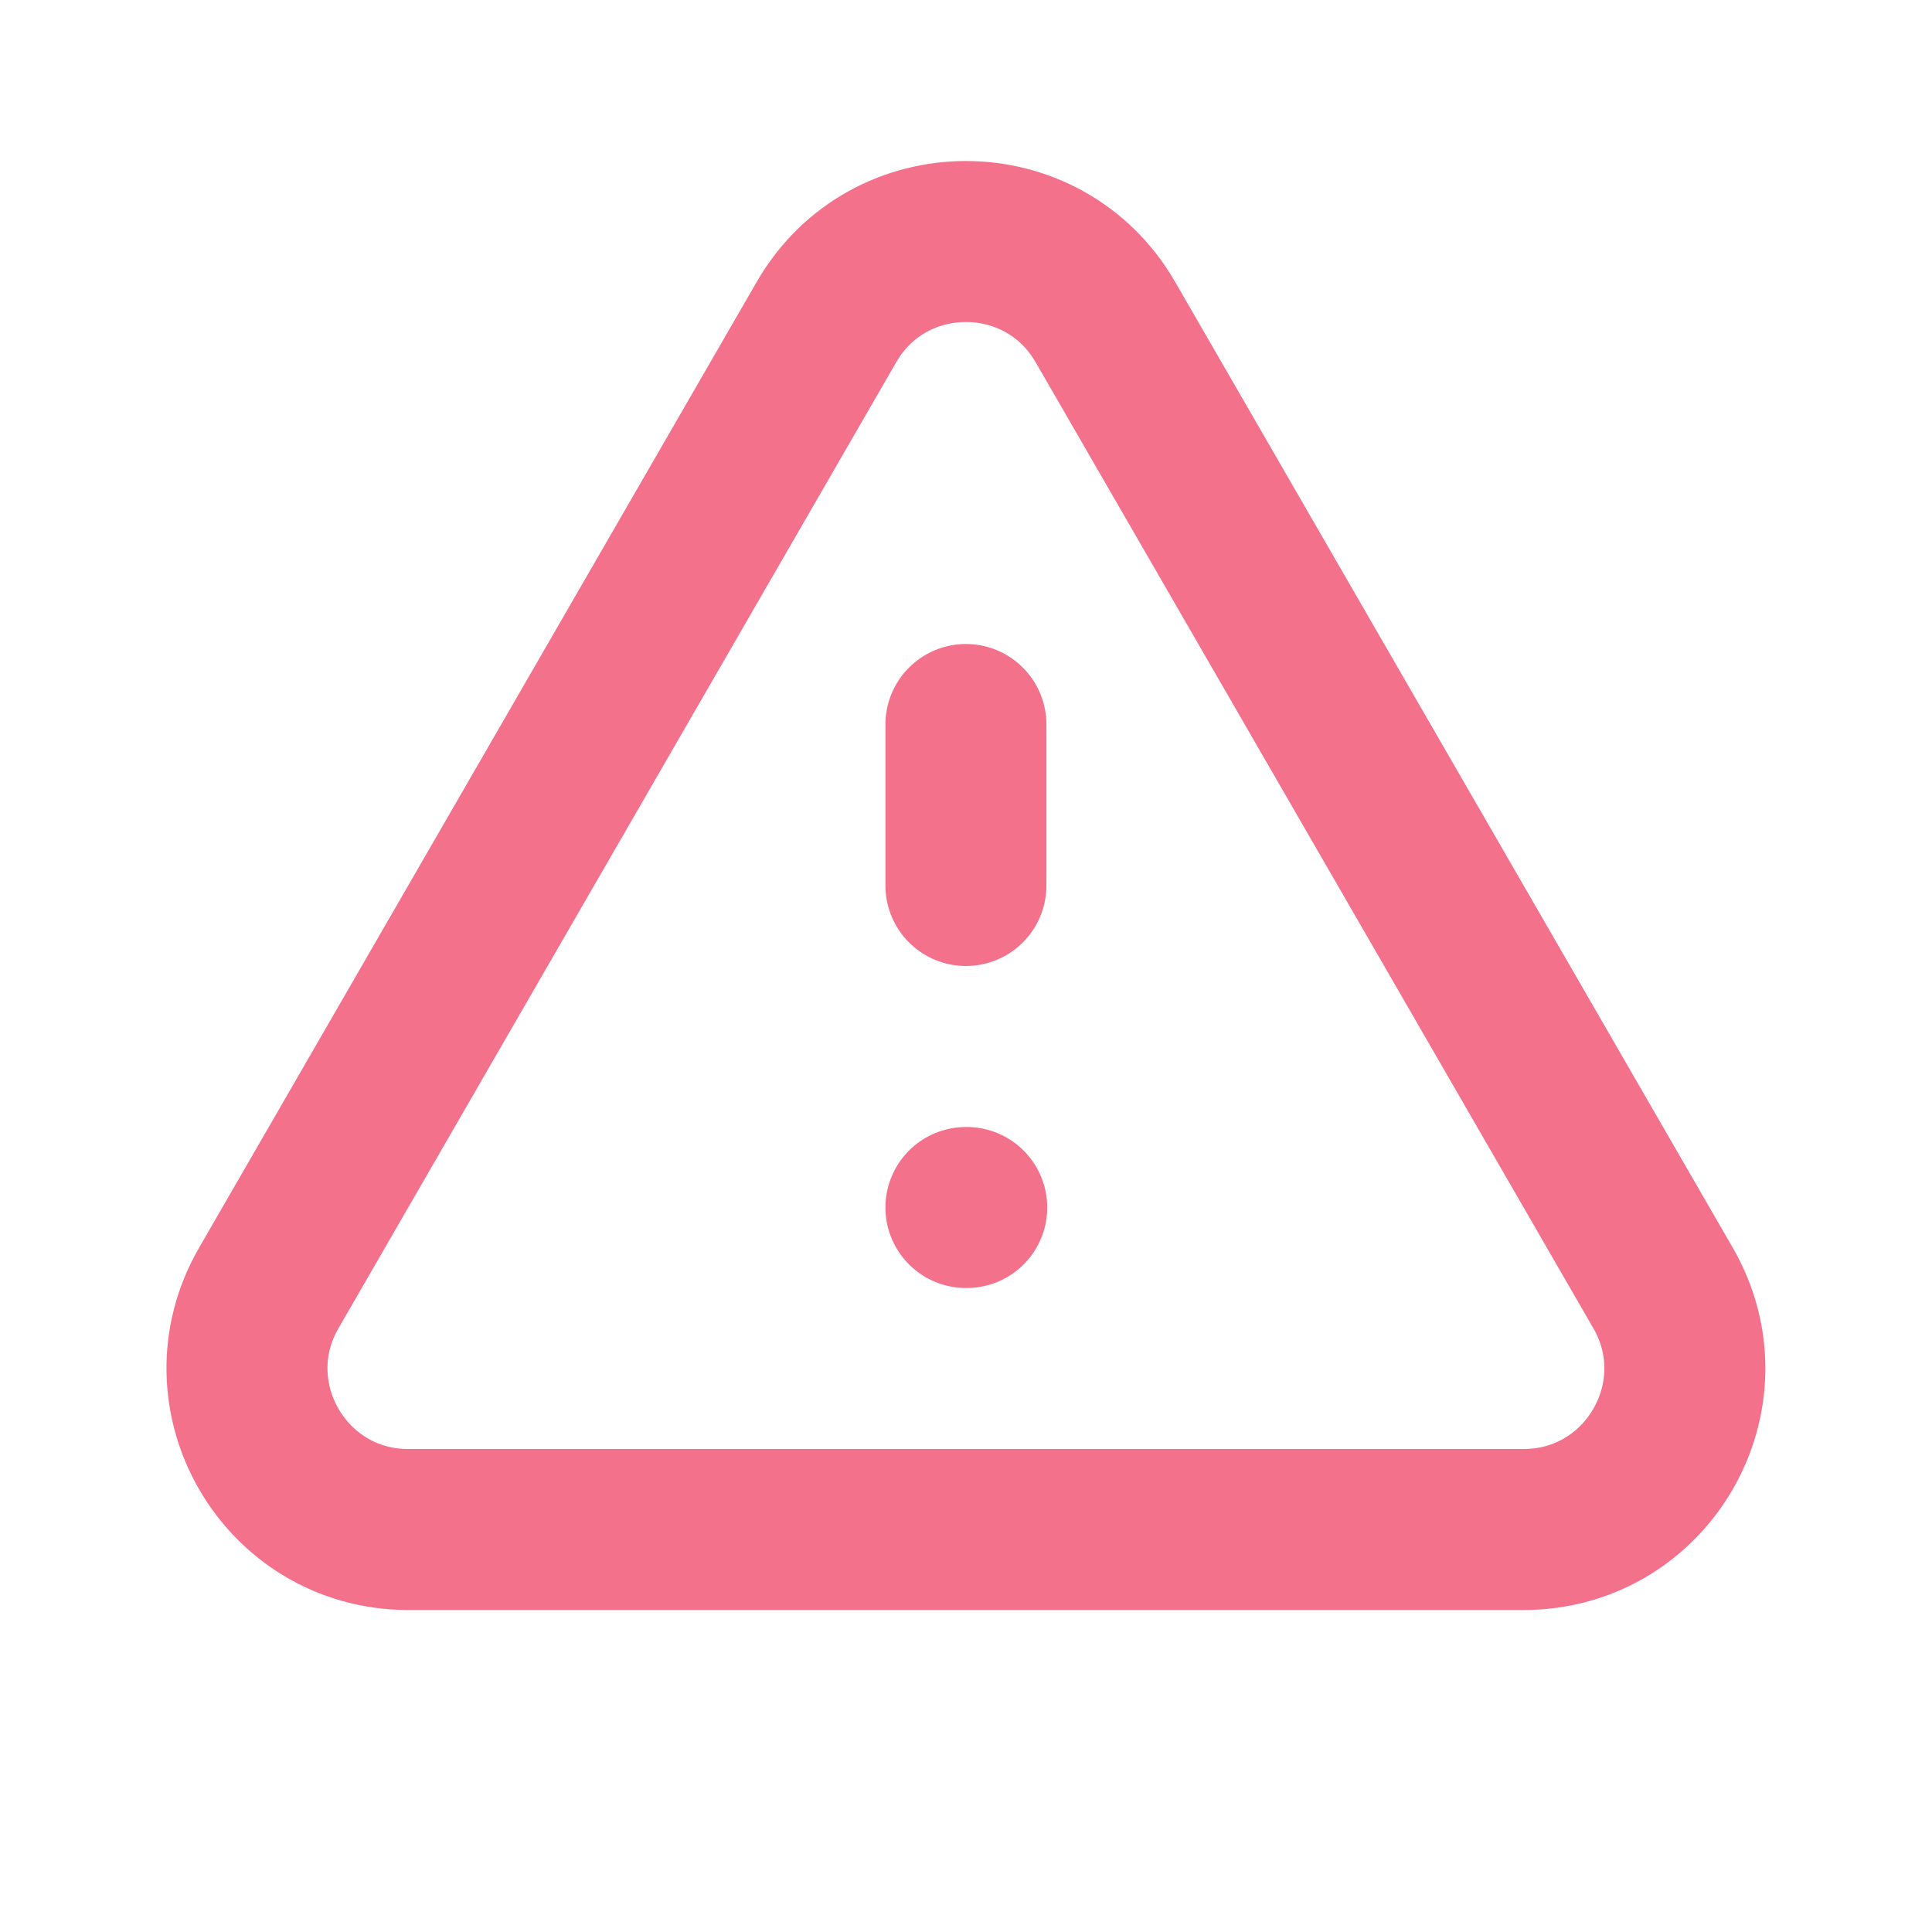 <svg width="24" height="24" viewBox="0 0 24 24" fill="none" xmlns="http://www.w3.org/2000/svg">
<path d="M11.999 9V11V9ZM11.999 15H12.009H11.999ZM5.071 19H18.927C20.467 19 21.429 17.333 20.659 16L13.731 4C12.961 2.667 11.037 2.667 10.267 4L3.339 16C2.569 17.333 3.531 19 5.071 19Z" stroke="#F4718C" stroke-width="2" stroke-linecap="round" stroke-linejoin="round"/>
</svg>

